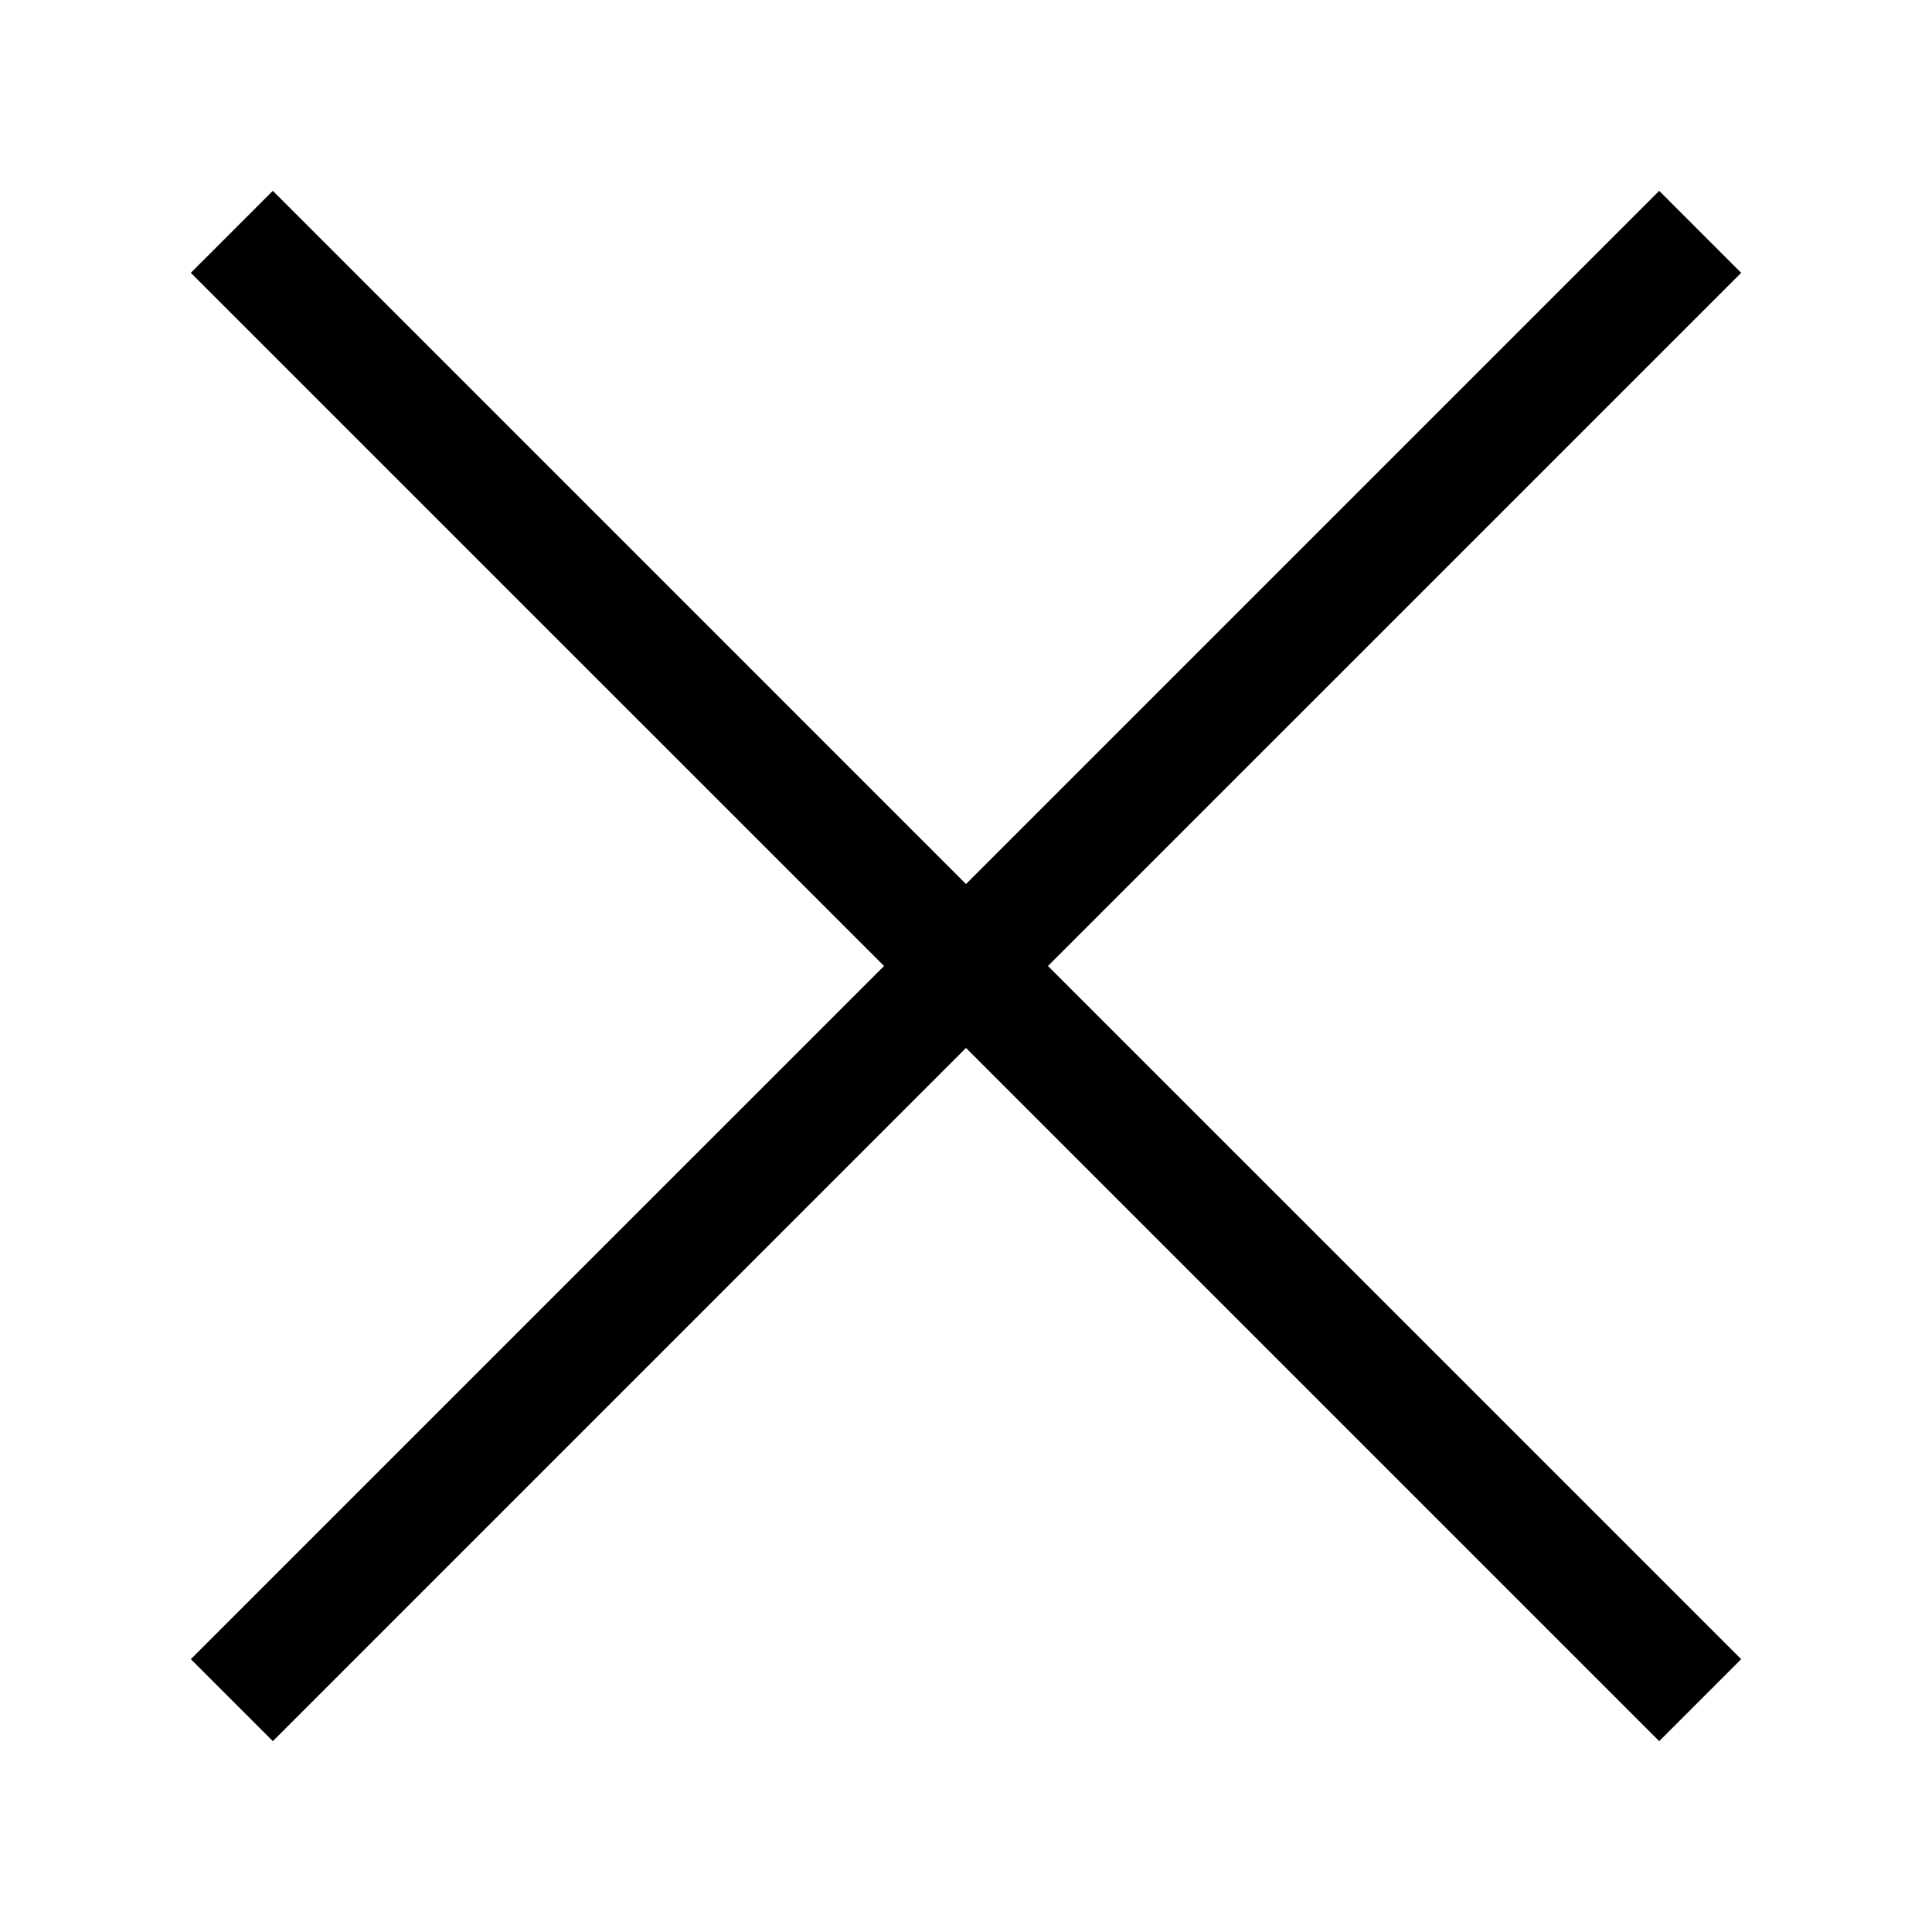 <svg width="50" height="50" viewBox="0 0 50 50" id="icon" xmlns="http://www.w3.org/2000/svg">
<path d="M27.121 25L45.061 7.061L42.94 4.939L25 22.879L7.061 4.939L4.939 7.061L22.879 25L4.939 42.939L7.061 45.061L25 27.121L42.94 45.061L45.061 42.939L27.121 25Z" />
</svg>

